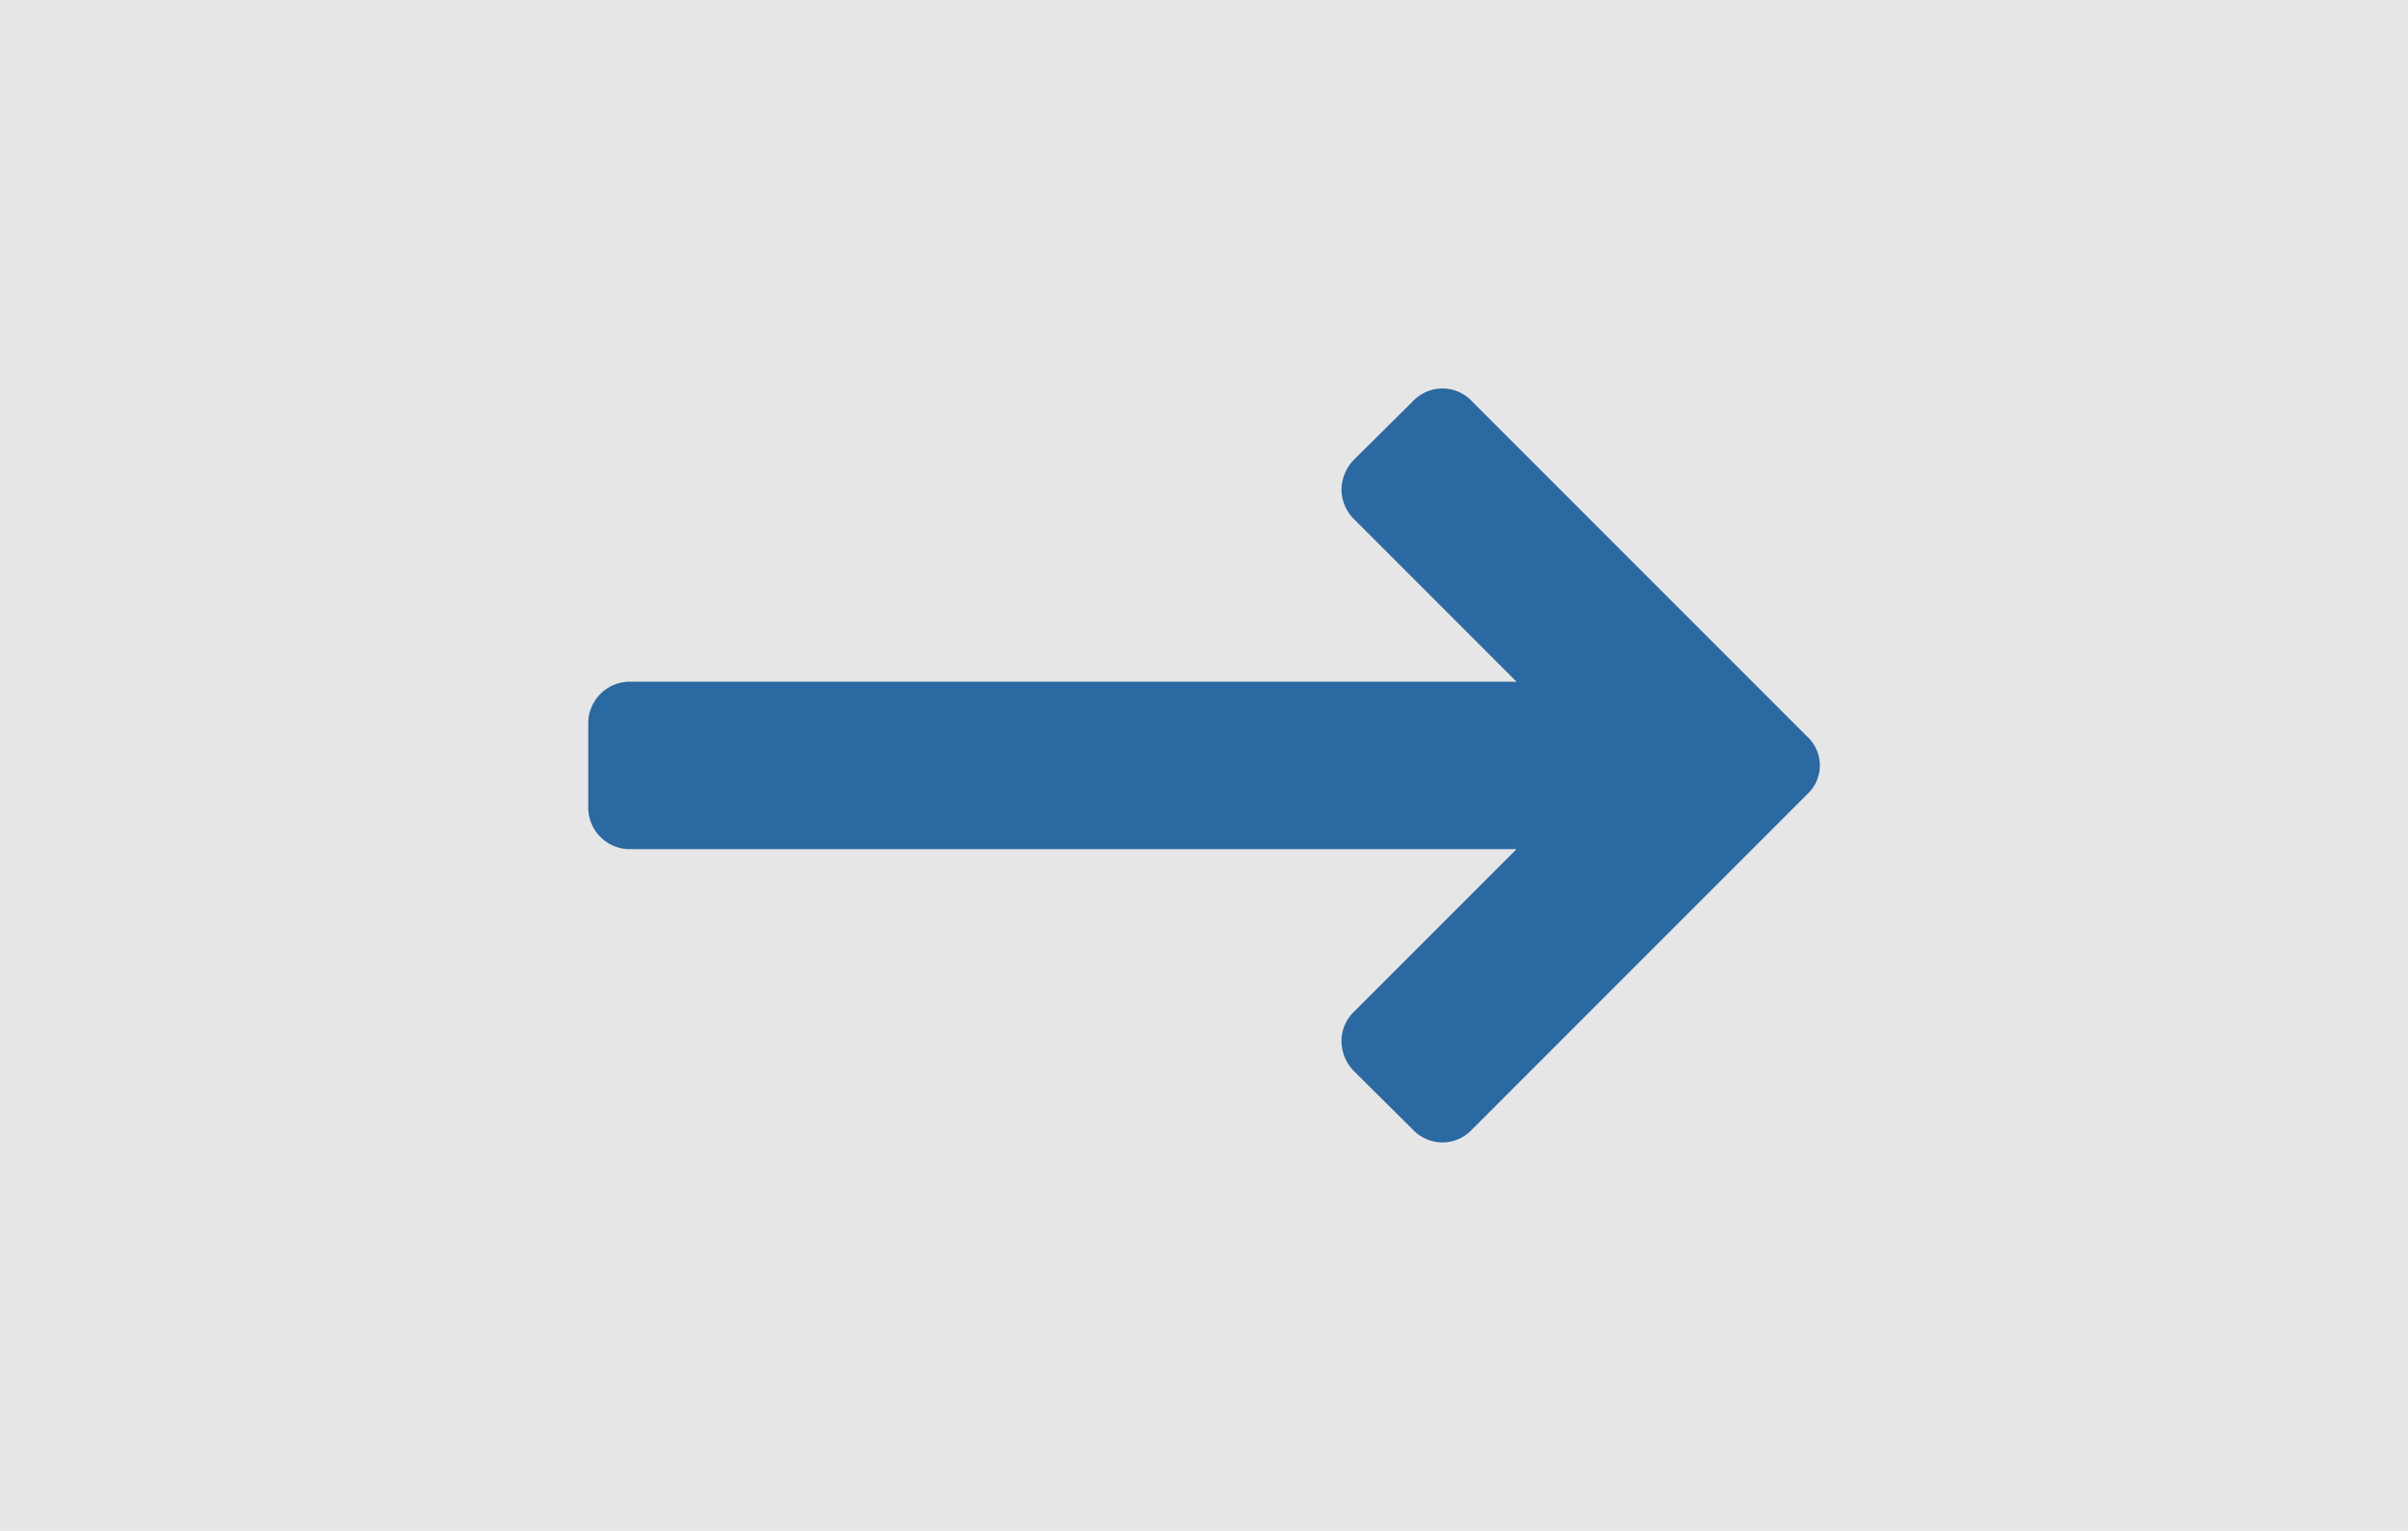 <svg xmlns="http://www.w3.org/2000/svg" viewBox="0 0 50.35 32"><defs><style>.cls-1{fill:#e6e6e6;}.cls-2{fill:#2a69a1;}</style></defs><title>Asset 9VAR-bar-gotoline</title><g id="Layer_2" data-name="Layer 2"><g id="Variorum"><rect class="cls-1" width="50.35" height="32"/><path class="cls-2" d="M29.54,23.61l-1.23-1.22a.91.91,0,0,1-.26-.63.85.85,0,0,1,.26-.61l3.4-3.4H13.18a.87.87,0,0,1-.88-.87V15.12a.87.87,0,0,1,.88-.87H31.71l-3.4-3.4a.88.88,0,0,1-.26-.61.91.91,0,0,1,.26-.63l1.23-1.22a.86.86,0,0,1,.63-.27.85.85,0,0,1,.61.27l7,7a.82.82,0,0,1,0,1.22l-7,7a.85.85,0,0,1-.61.27A.86.86,0,0,1,29.54,23.61Z"/></g></g></svg>